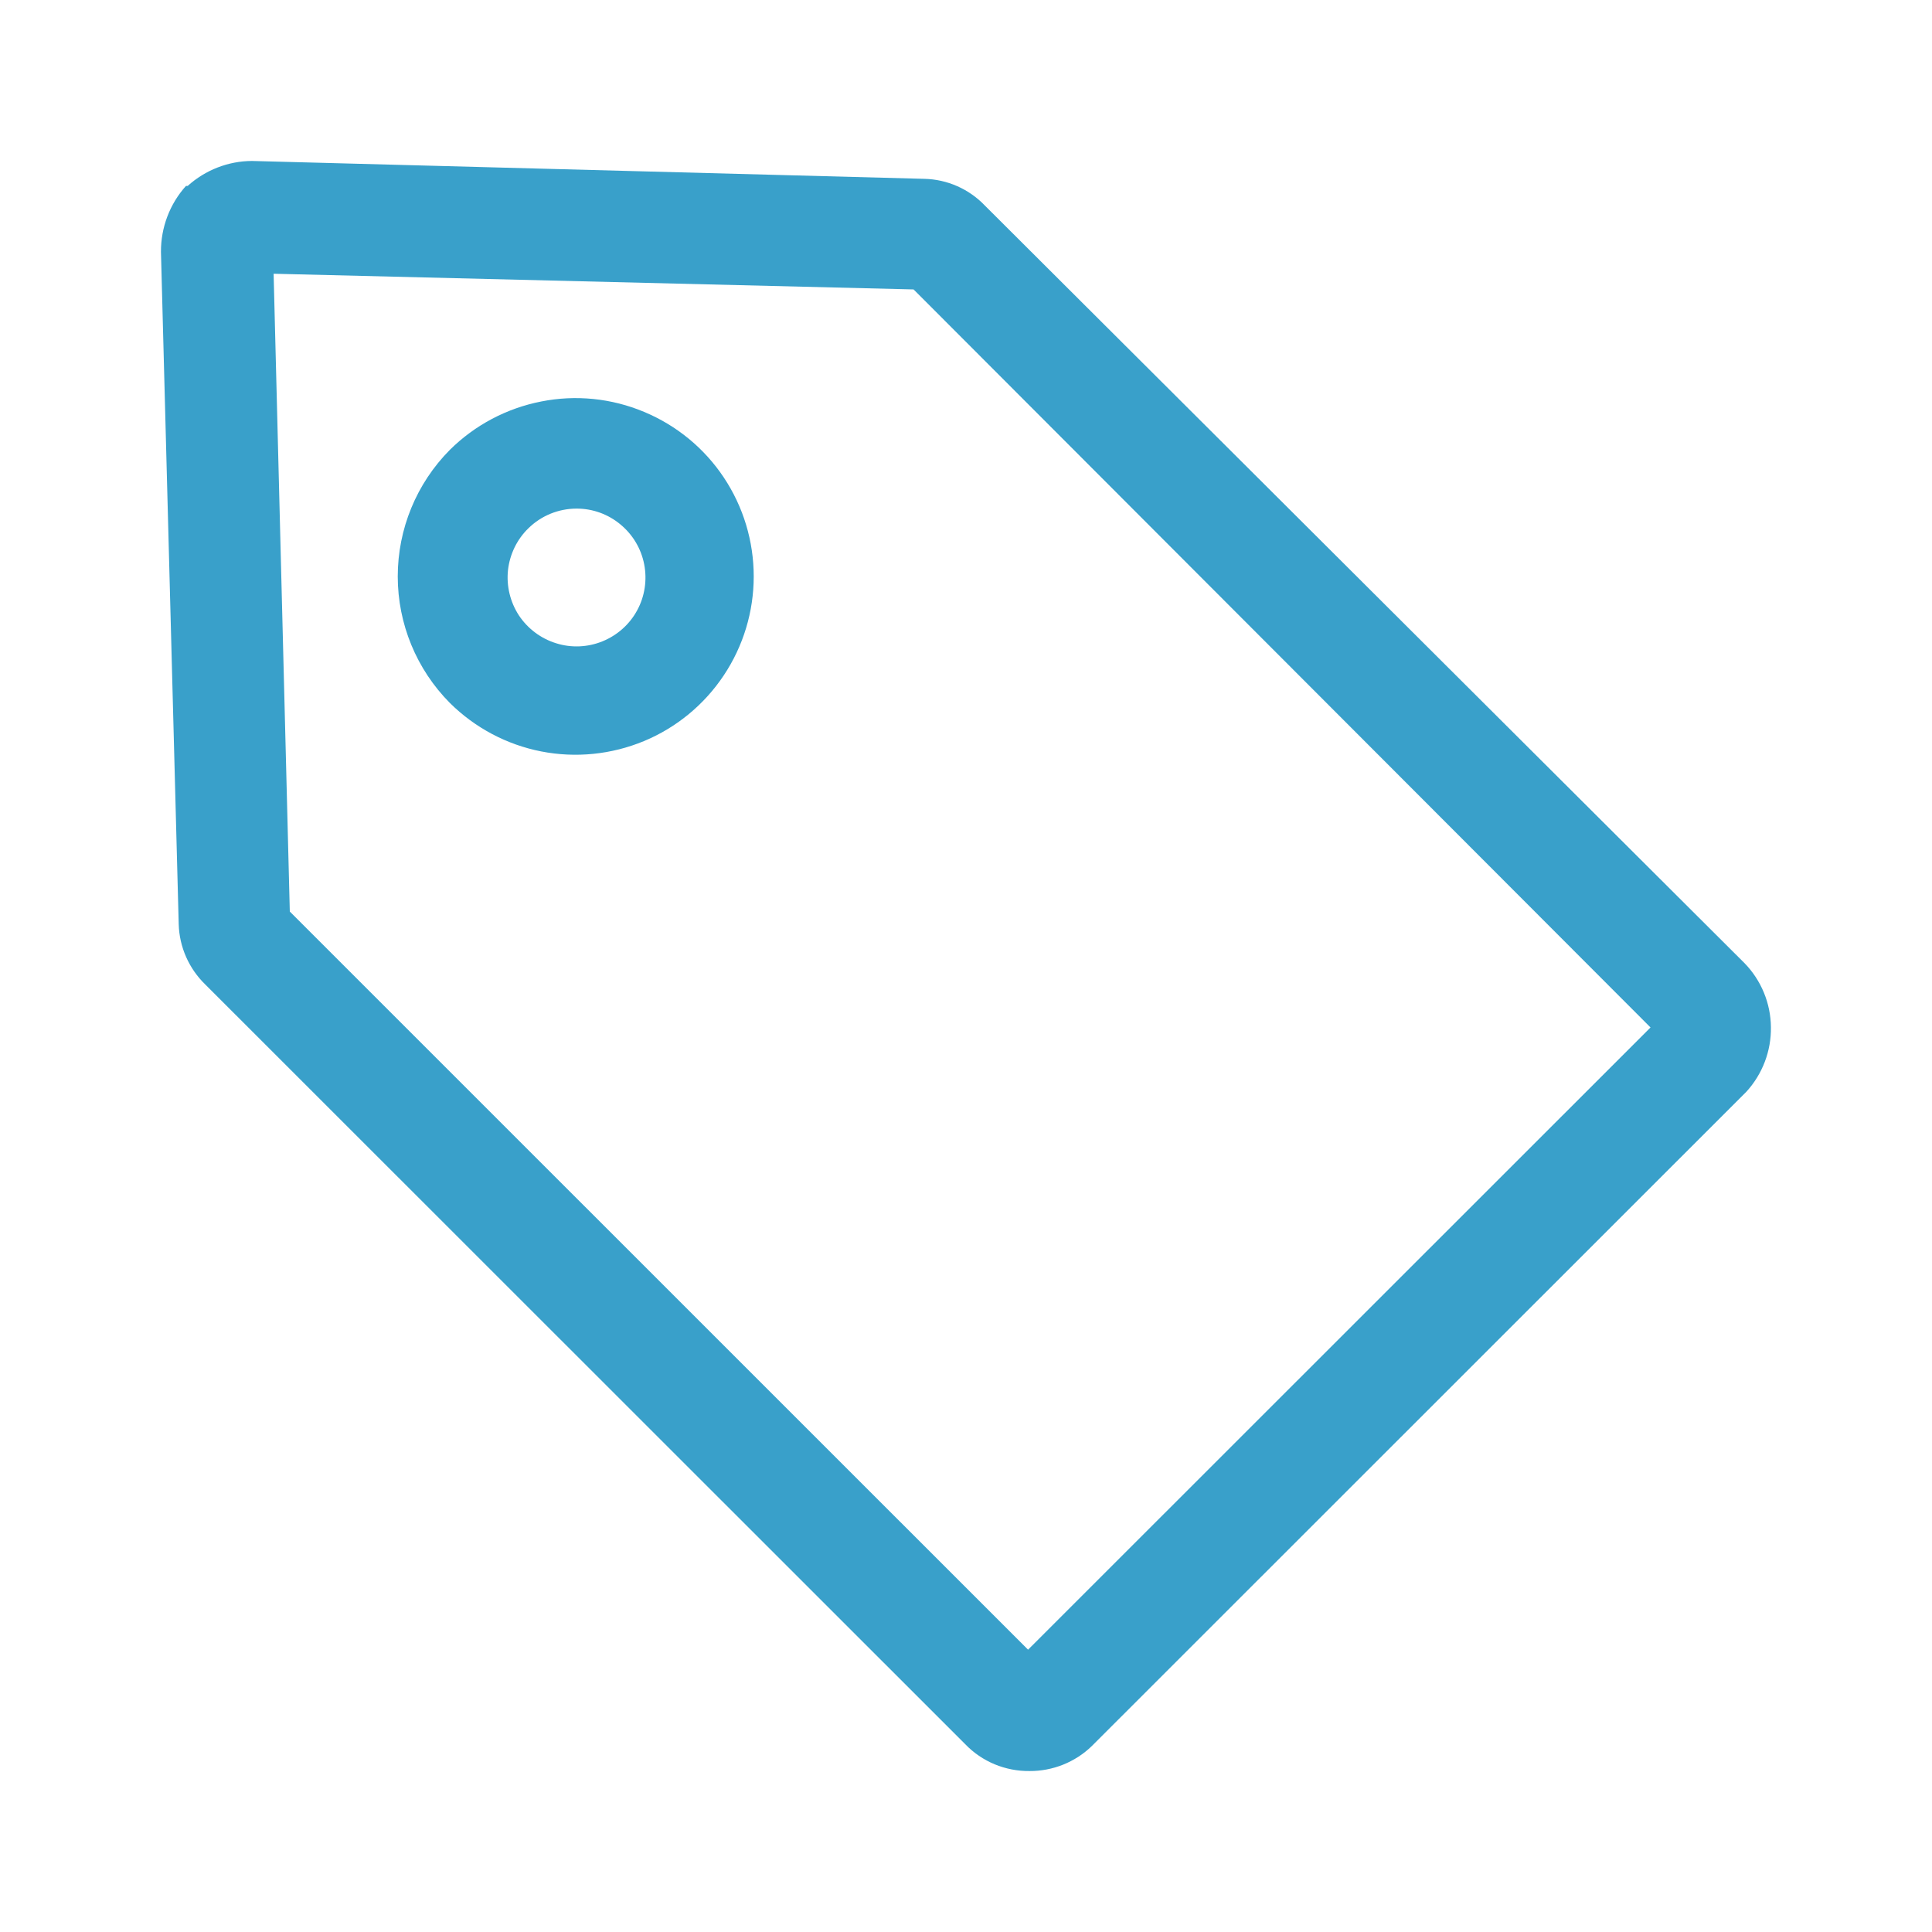 <svg viewBox="0 0 16 16" xmlns="http://www.w3.org/2000/svg" xmlns:xlink="http://www.w3.org/1999/xlink">
    <path d="M7.994 14.445L1.702 8.155C1.565 8.023 1.485 7.843 1.48 7.653L1.333 2.086C1.332 1.885 1.405 1.69 1.54 1.54H1.554C1.7 1.408 1.89 1.334 2.086 1.333L7.654 1.481C7.844 1.485 8.025 1.565 8.156 1.702L14.448 7.977C14.586 8.119 14.664 8.309 14.666 8.506C14.669 8.704 14.596 8.895 14.463 9.041L9.042 14.46C8.904 14.594 8.718 14.668 8.526 14.667C8.427 14.668 8.329 14.649 8.237 14.611C8.146 14.573 8.063 14.517 7.994 14.445ZM2.4 7.549L8.514 13.662L13.669 8.509L7.566 2.397L2.266 2.267L2.4 7.549ZM3.726 5.822C3.449 5.543 3.294 5.166 3.294 4.774C3.294 4.381 3.449 4.004 3.726 3.725C3.933 3.52 4.196 3.381 4.482 3.325C4.768 3.268 5.064 3.298 5.334 3.411C5.603 3.523 5.833 3.712 5.994 3.954C6.156 4.197 6.242 4.482 6.242 4.774C6.242 5.065 6.156 5.35 5.994 5.593C5.833 5.835 5.603 6.025 5.334 6.137C5.064 6.249 4.768 6.279 4.482 6.223C4.196 6.167 3.933 6.027 3.726 5.822ZM4.376 4.375C4.281 4.467 4.222 4.59 4.207 4.721C4.193 4.853 4.225 4.985 4.297 5.096C4.37 5.206 4.479 5.288 4.605 5.327C4.731 5.367 4.867 5.361 4.99 5.311C5.112 5.261 5.214 5.171 5.277 5.054C5.34 4.938 5.36 4.803 5.335 4.674C5.31 4.544 5.24 4.427 5.138 4.343C5.036 4.258 4.908 4.212 4.776 4.212C4.626 4.212 4.483 4.27 4.376 4.375Z" fill="#39A0CA" />
</svg>
